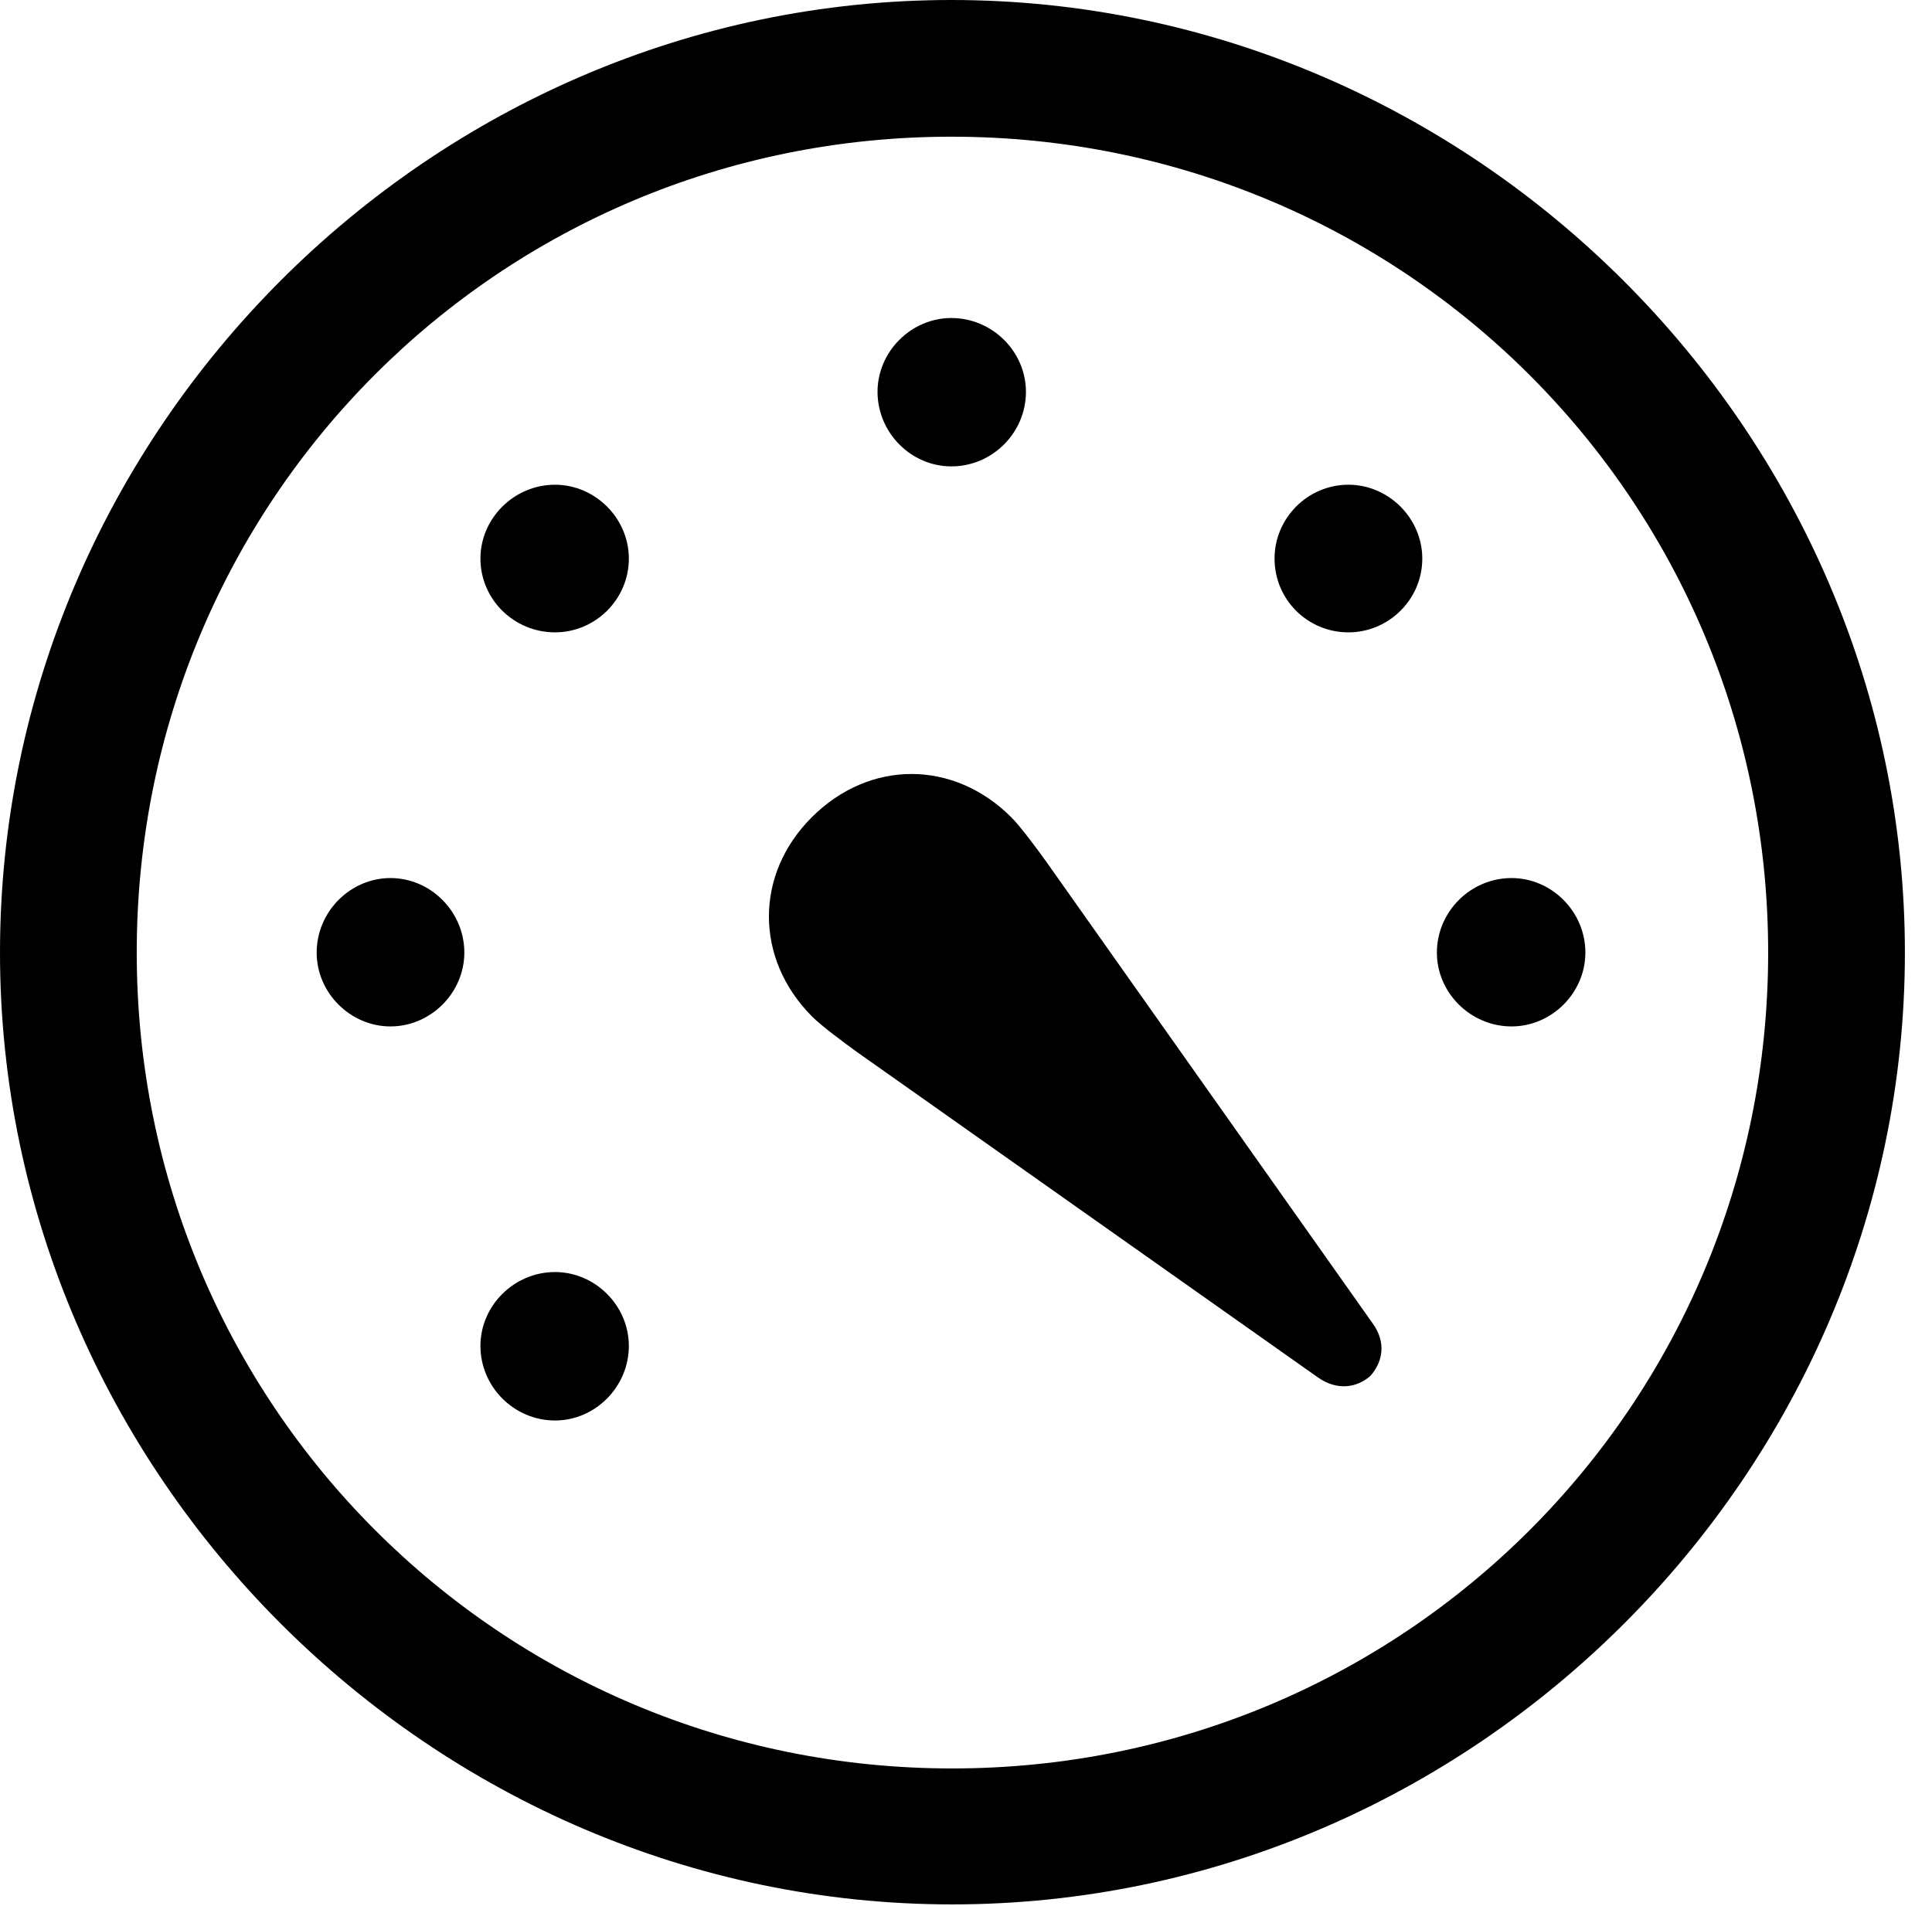 <svg version="1.1" xmlns="http://www.w3.org/2000/svg" xmlns:xlink="http://www.w3.org/1999/xlink" width="25.801" height="25.459" viewBox="0 0 25.801 25.459">
 <g>
  <rect height="25.459" opacity="0" width="25.801" x="0" y="0"/>
  <path d="M12.715 25.439C19.678 25.439 25.439 19.678 25.439 12.725C25.439 5.762 19.668 0 12.705 0C5.752 0 0 5.762 0 12.725C0 19.678 5.762 25.439 12.715 25.439ZM12.715 23.623C6.68 23.623 1.826 18.76 1.826 12.725C1.826 6.68 6.67 1.826 12.705 1.826C18.75 1.826 23.613 6.68 23.613 12.725C23.613 18.76 18.76 23.623 12.715 23.623Z" fill="currentColor"/>
  <path d="M10.84 10.918C10.078 11.68 10.078 12.803 10.84 13.574C10.977 13.711 11.27 13.926 11.445 14.053L17.598 18.398C17.861 18.584 18.125 18.535 18.301 18.379C18.467 18.193 18.516 17.93 18.33 17.676L13.975 11.514C13.848 11.338 13.633 11.045 13.506 10.918C12.734 10.146 11.611 10.146 10.84 10.918ZM7.412 18.975C7.949 18.975 8.398 18.525 8.398 17.979C8.398 17.441 7.949 16.992 7.412 16.992C6.865 16.992 6.416 17.441 6.416 17.979C6.416 18.525 6.865 18.975 7.412 18.975ZM5.215 13.711C5.752 13.711 6.201 13.262 6.201 12.725C6.201 12.178 5.752 11.729 5.215 11.729C4.678 11.729 4.229 12.178 4.229 12.725C4.229 13.262 4.678 13.711 5.215 13.711ZM7.412 8.447C7.949 8.447 8.398 8.008 8.398 7.461C8.398 6.924 7.949 6.475 7.412 6.475C6.865 6.475 6.416 6.924 6.416 7.461C6.416 8.008 6.865 8.447 7.412 8.447ZM12.705 6.23C13.252 6.23 13.701 5.781 13.701 5.234C13.701 4.697 13.252 4.248 12.705 4.248C12.168 4.248 11.719 4.697 11.719 5.234C11.719 5.781 12.168 6.23 12.705 6.23ZM18.008 8.447C18.545 8.447 18.994 8.008 18.994 7.461C18.994 6.924 18.545 6.475 18.008 6.475C17.461 6.475 17.021 6.924 17.021 7.461C17.021 8.008 17.461 8.447 18.008 8.447ZM20.186 13.711C20.723 13.711 21.172 13.262 21.172 12.725C21.172 12.178 20.723 11.729 20.186 11.729C19.639 11.729 19.189 12.178 19.189 12.725C19.189 13.262 19.639 13.711 20.186 13.711Z" fill="currentColor"/>
 </g>
</svg>
